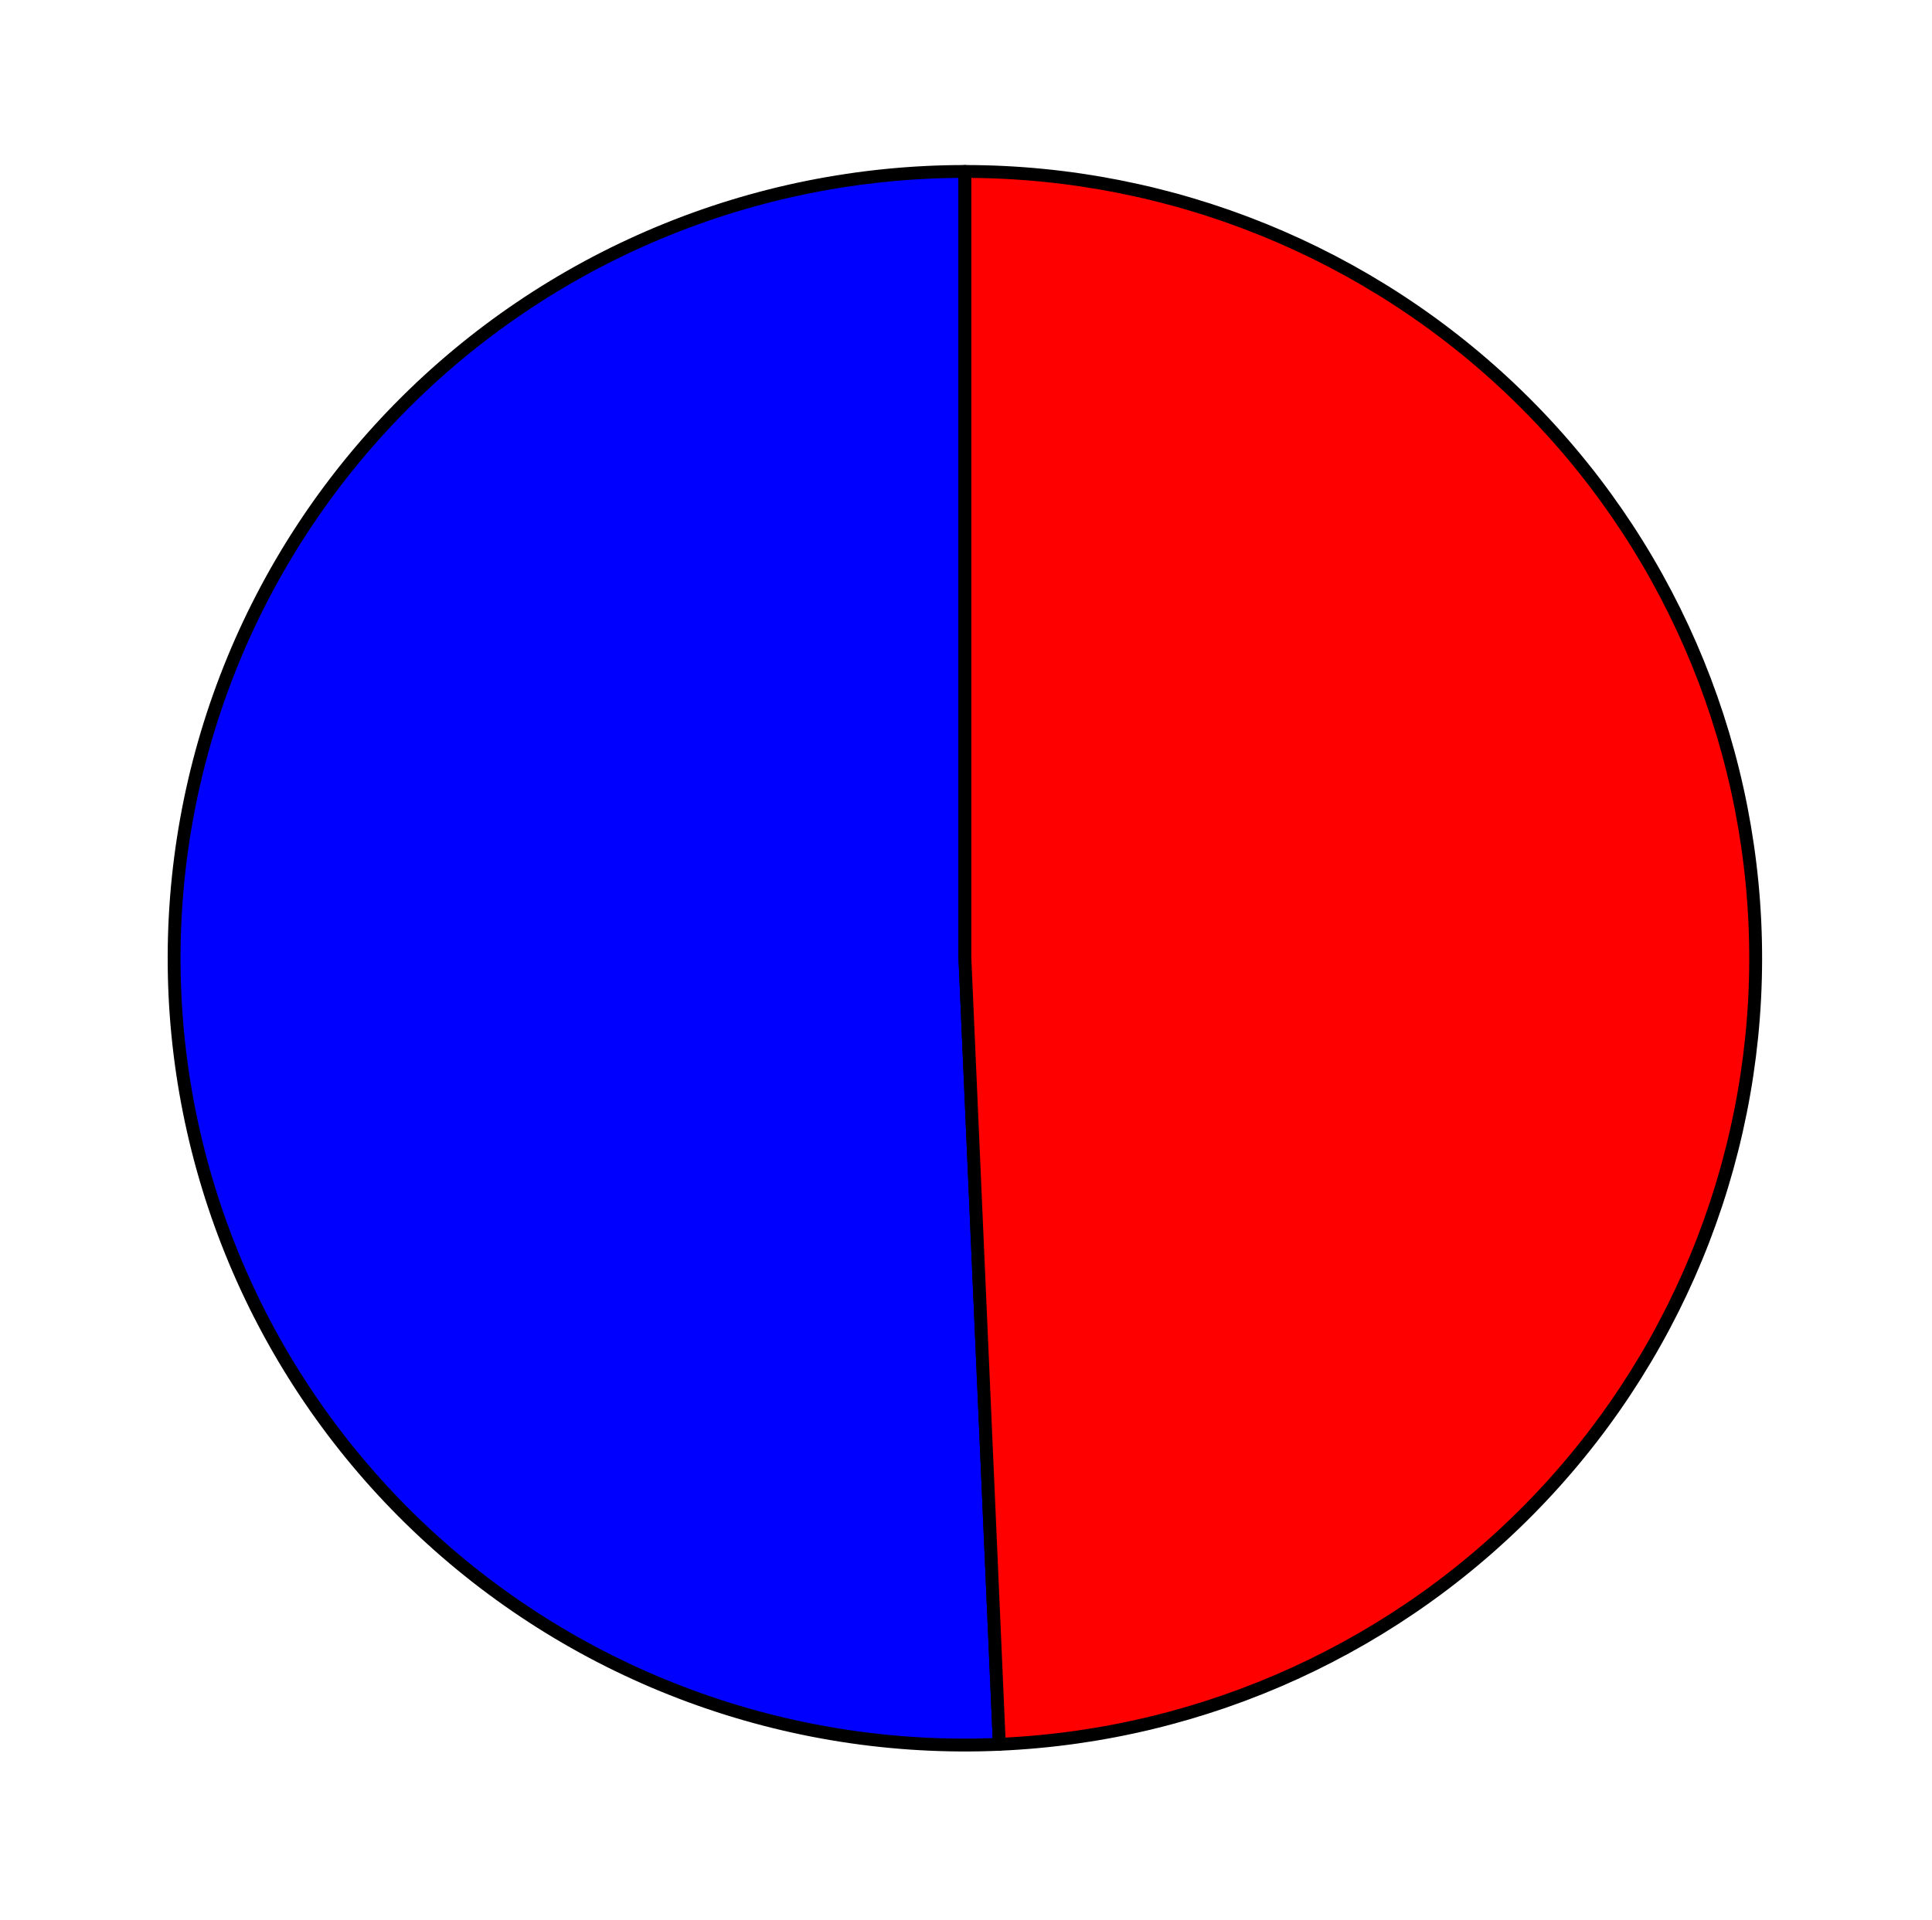 <?xml version="1.0" encoding="utf-8" standalone="no"?>
<!DOCTYPE svg PUBLIC "-//W3C//DTD SVG 1.1//EN"
  "http://www.w3.org/Graphics/SVG/1.1/DTD/svg11.dtd">
<svg xmlns:xlink="http://www.w3.org/1999/xlink" width="150.203pt" height="149.327pt" viewBox="0 0 150.203 149.327" xmlns="http://www.w3.org/2000/svg" version="1.1">
 <defs>
  <style type="text/css">*{stroke-linejoin: round; stroke-linecap: butt}</style>
 </defs>
 <g id="figure_1">
  <g id="patch_1">
   <path d="M 0 149.327 
L 150.203 149.327 
L 150.203 0 
L 0 0 
L 0 149.327 
z
" style="fill: none"/>
  </g>
  <g id="axes_1">
   <g id="patch_2">
    <path d="M 75.016 13.333 
C 66.83 13.333 58.726 14.96 51.18 18.119 
C 43.634 21.277 36.798 25.904 31.073 31.727 
C 25.348 37.549 20.848 44.452 17.84 52.028 
C 14.831 59.605 13.373 67.703 13.551 75.848 
C 13.729 83.992 15.541 92.02 18.878 99.459 
C 22.215 106.898 27.012 113.599 32.987 119.168 
C 38.961 124.737 45.994 129.063 53.67 131.891 
C 61.347 134.72 69.515 135.994 77.693 135.639 
L 75.016 74.515 
L 75.016 13.333 
z
" style="fill: #0000ff; stroke: #000000; stroke-linejoin: miter"/>
   </g>
   <g id="patch_3">
    <path d="M 77.693 135.639 
C 93.746 134.943 108.901 128.011 119.885 116.341 
C 130.869 104.671 136.83 89.169 136.48 73.183 
C 136.13 57.196 129.497 41.967 118.012 30.784 
C 106.528 19.601 91.083 13.333 75.016 13.333 
L 75.016 74.515 
L 77.693 135.639 
z
" style="fill: #ff0000; stroke: #000000; stroke-linejoin: miter"/>
   </g>
   <g id="matplotlib.axis_1"/>
   <g id="matplotlib.axis_2"/>
  </g>
 </g>
</svg>
